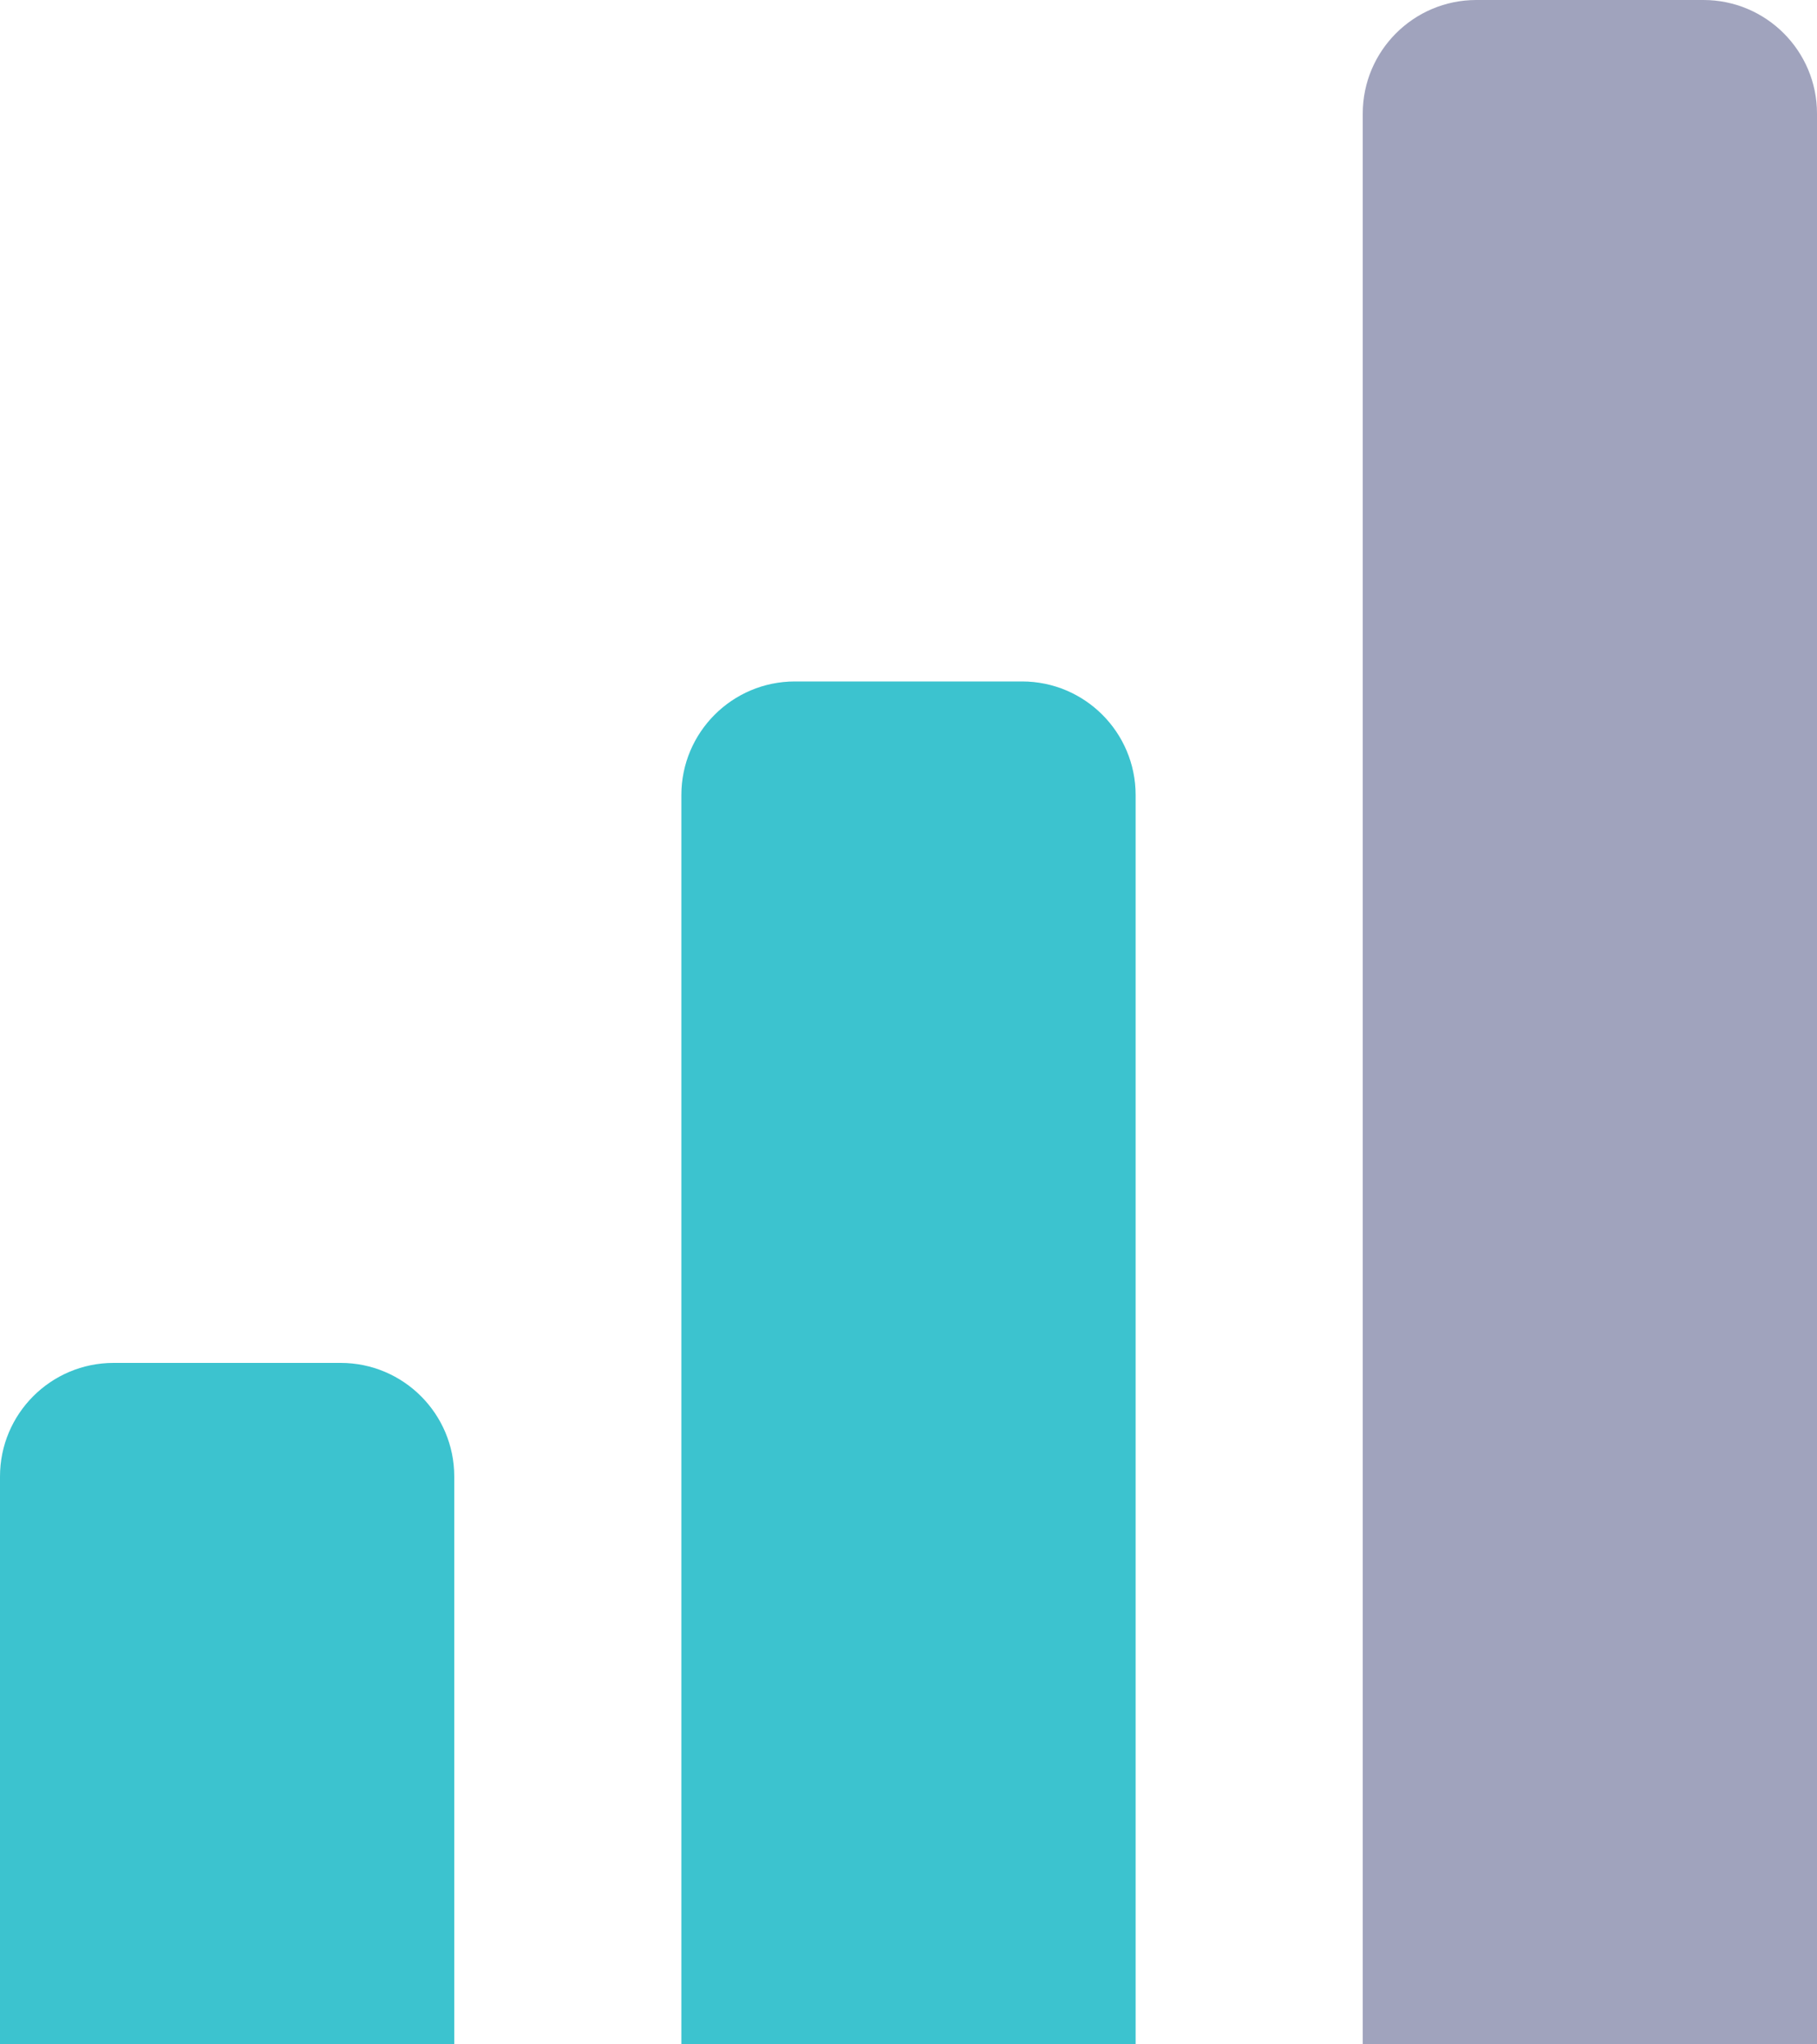 <svg width="16" height="18" viewBox="0 0 16 18" fill="none" xmlns="http://www.w3.org/2000/svg">
<path d="M0 13C0 12.448 0.448 12 1 12H3C3.552 12 4 12.448 4 13V18H0V13Z" fill="#3CC3CF"/>
<path d="M6 7C6 6.448 6.448 6 7 6H9C9.552 6 10 6.448 10 7V18H6V7Z" fill="#3CC3CF"/>
<path d="M12 1C12 0.448 12.448 0 13 0H15C15.552 0 16 0.448 16 1V18H12V1Z" fill="#A0A3BD"/>
</svg>
